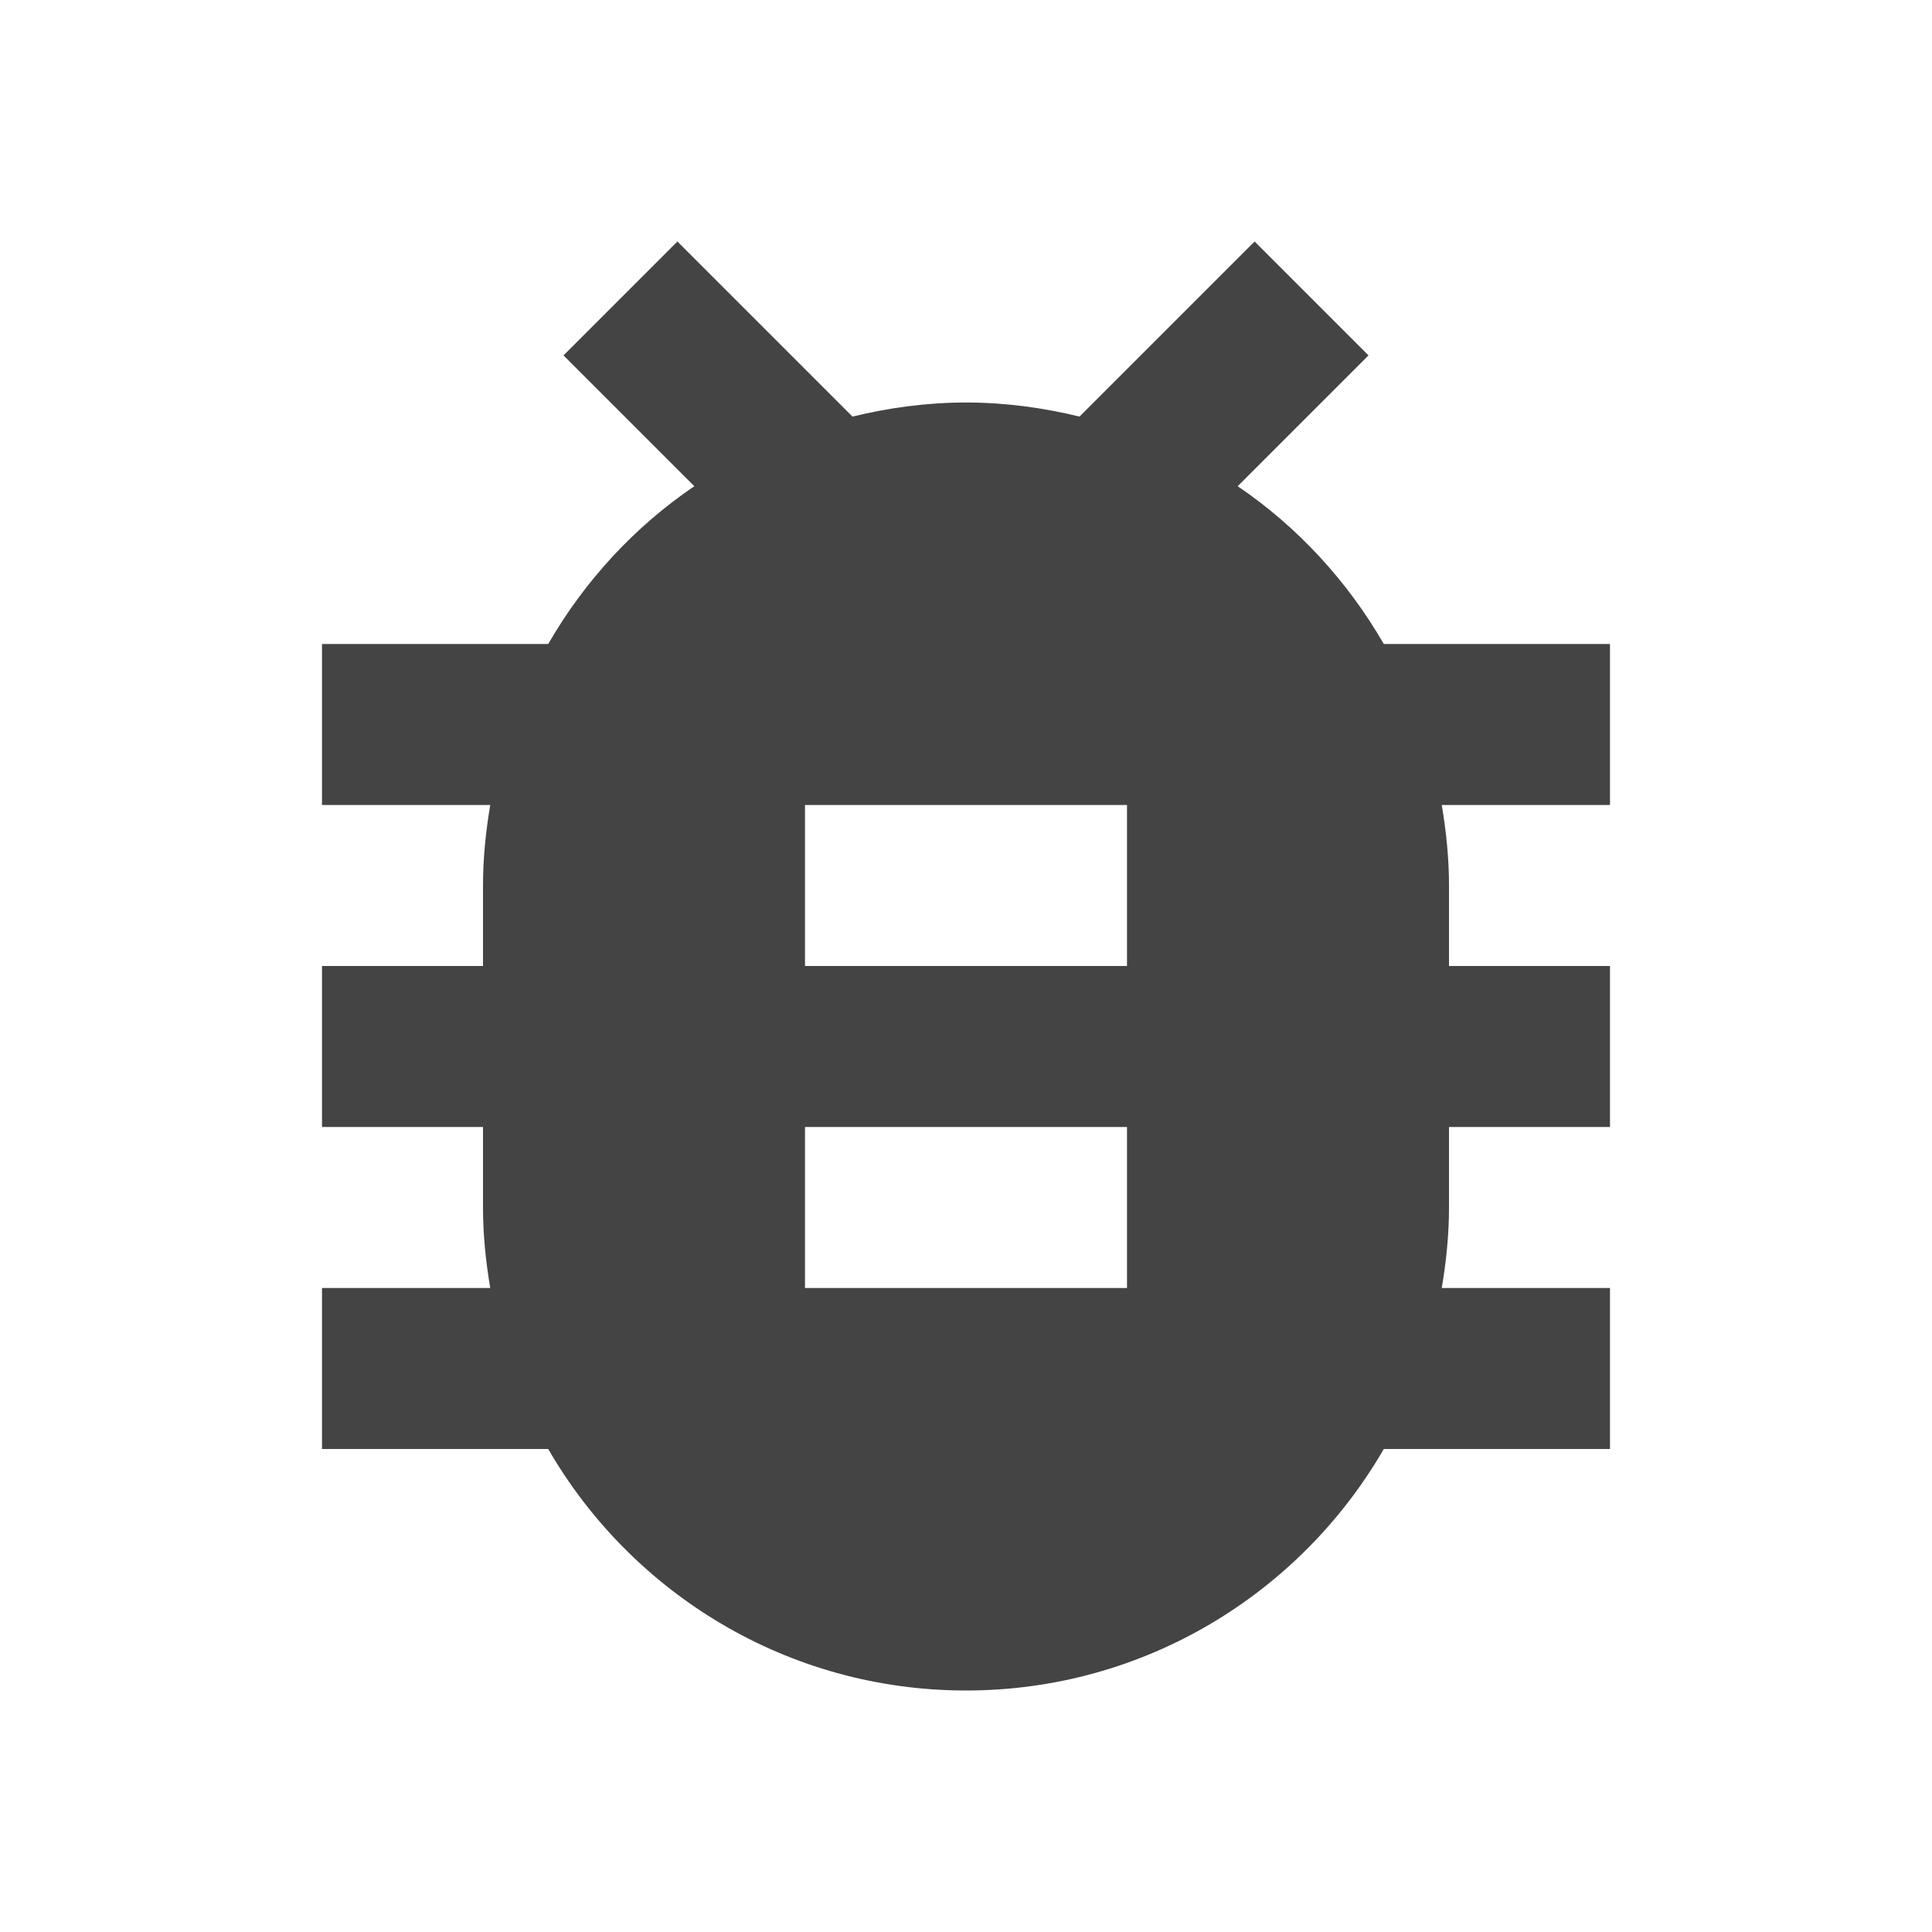<?xml version="1.0" encoding="utf-8"?>
<!-- Generated by IcoMoon.io -->
<!DOCTYPE svg PUBLIC "-//W3C//DTD SVG 1.1//EN" "http://www.w3.org/Graphics/SVG/1.1/DTD/svg11.dtd">
<svg version="1.1" xmlns="http://www.w3.org/2000/svg" xmlns:xlink="http://www.w3.org/1999/xlink" width="24" height="24" viewBox="0 0 24 24">
<path d="M20 8h-2.81c-0.45-0.78-1.070-1.455-1.815-1.96l1.625-1.625-1.415-1.415-2.175 2.175c-0.45-0.11-0.925-0.175-1.41-0.175s-0.96 0.065-1.41 0.175l-2.175-2.175-1.415 1.415 1.625 1.625c-0.745 0.505-1.365 1.18-1.815 1.96h-2.81v2h2.090c-0.055 0.325-0.090 0.66-0.090 1v1h-2v2h2v1c0 0.34 0.035 0.675 0.090 1h-2.090v2h2.81c1.035 1.79 2.97 3 5.19 3s4.155-1.21 5.19-3h2.81v-2h-2.090c0.055-0.325 0.090-0.66 0.090-1v-1h2v-2h-2v-1c0-0.34-0.035-0.675-0.090-1h2.090v-2zM14 16h-4v-2h4v2zM14 12h-4v-2h4v2z" fill="#444444"></path>
</svg>
